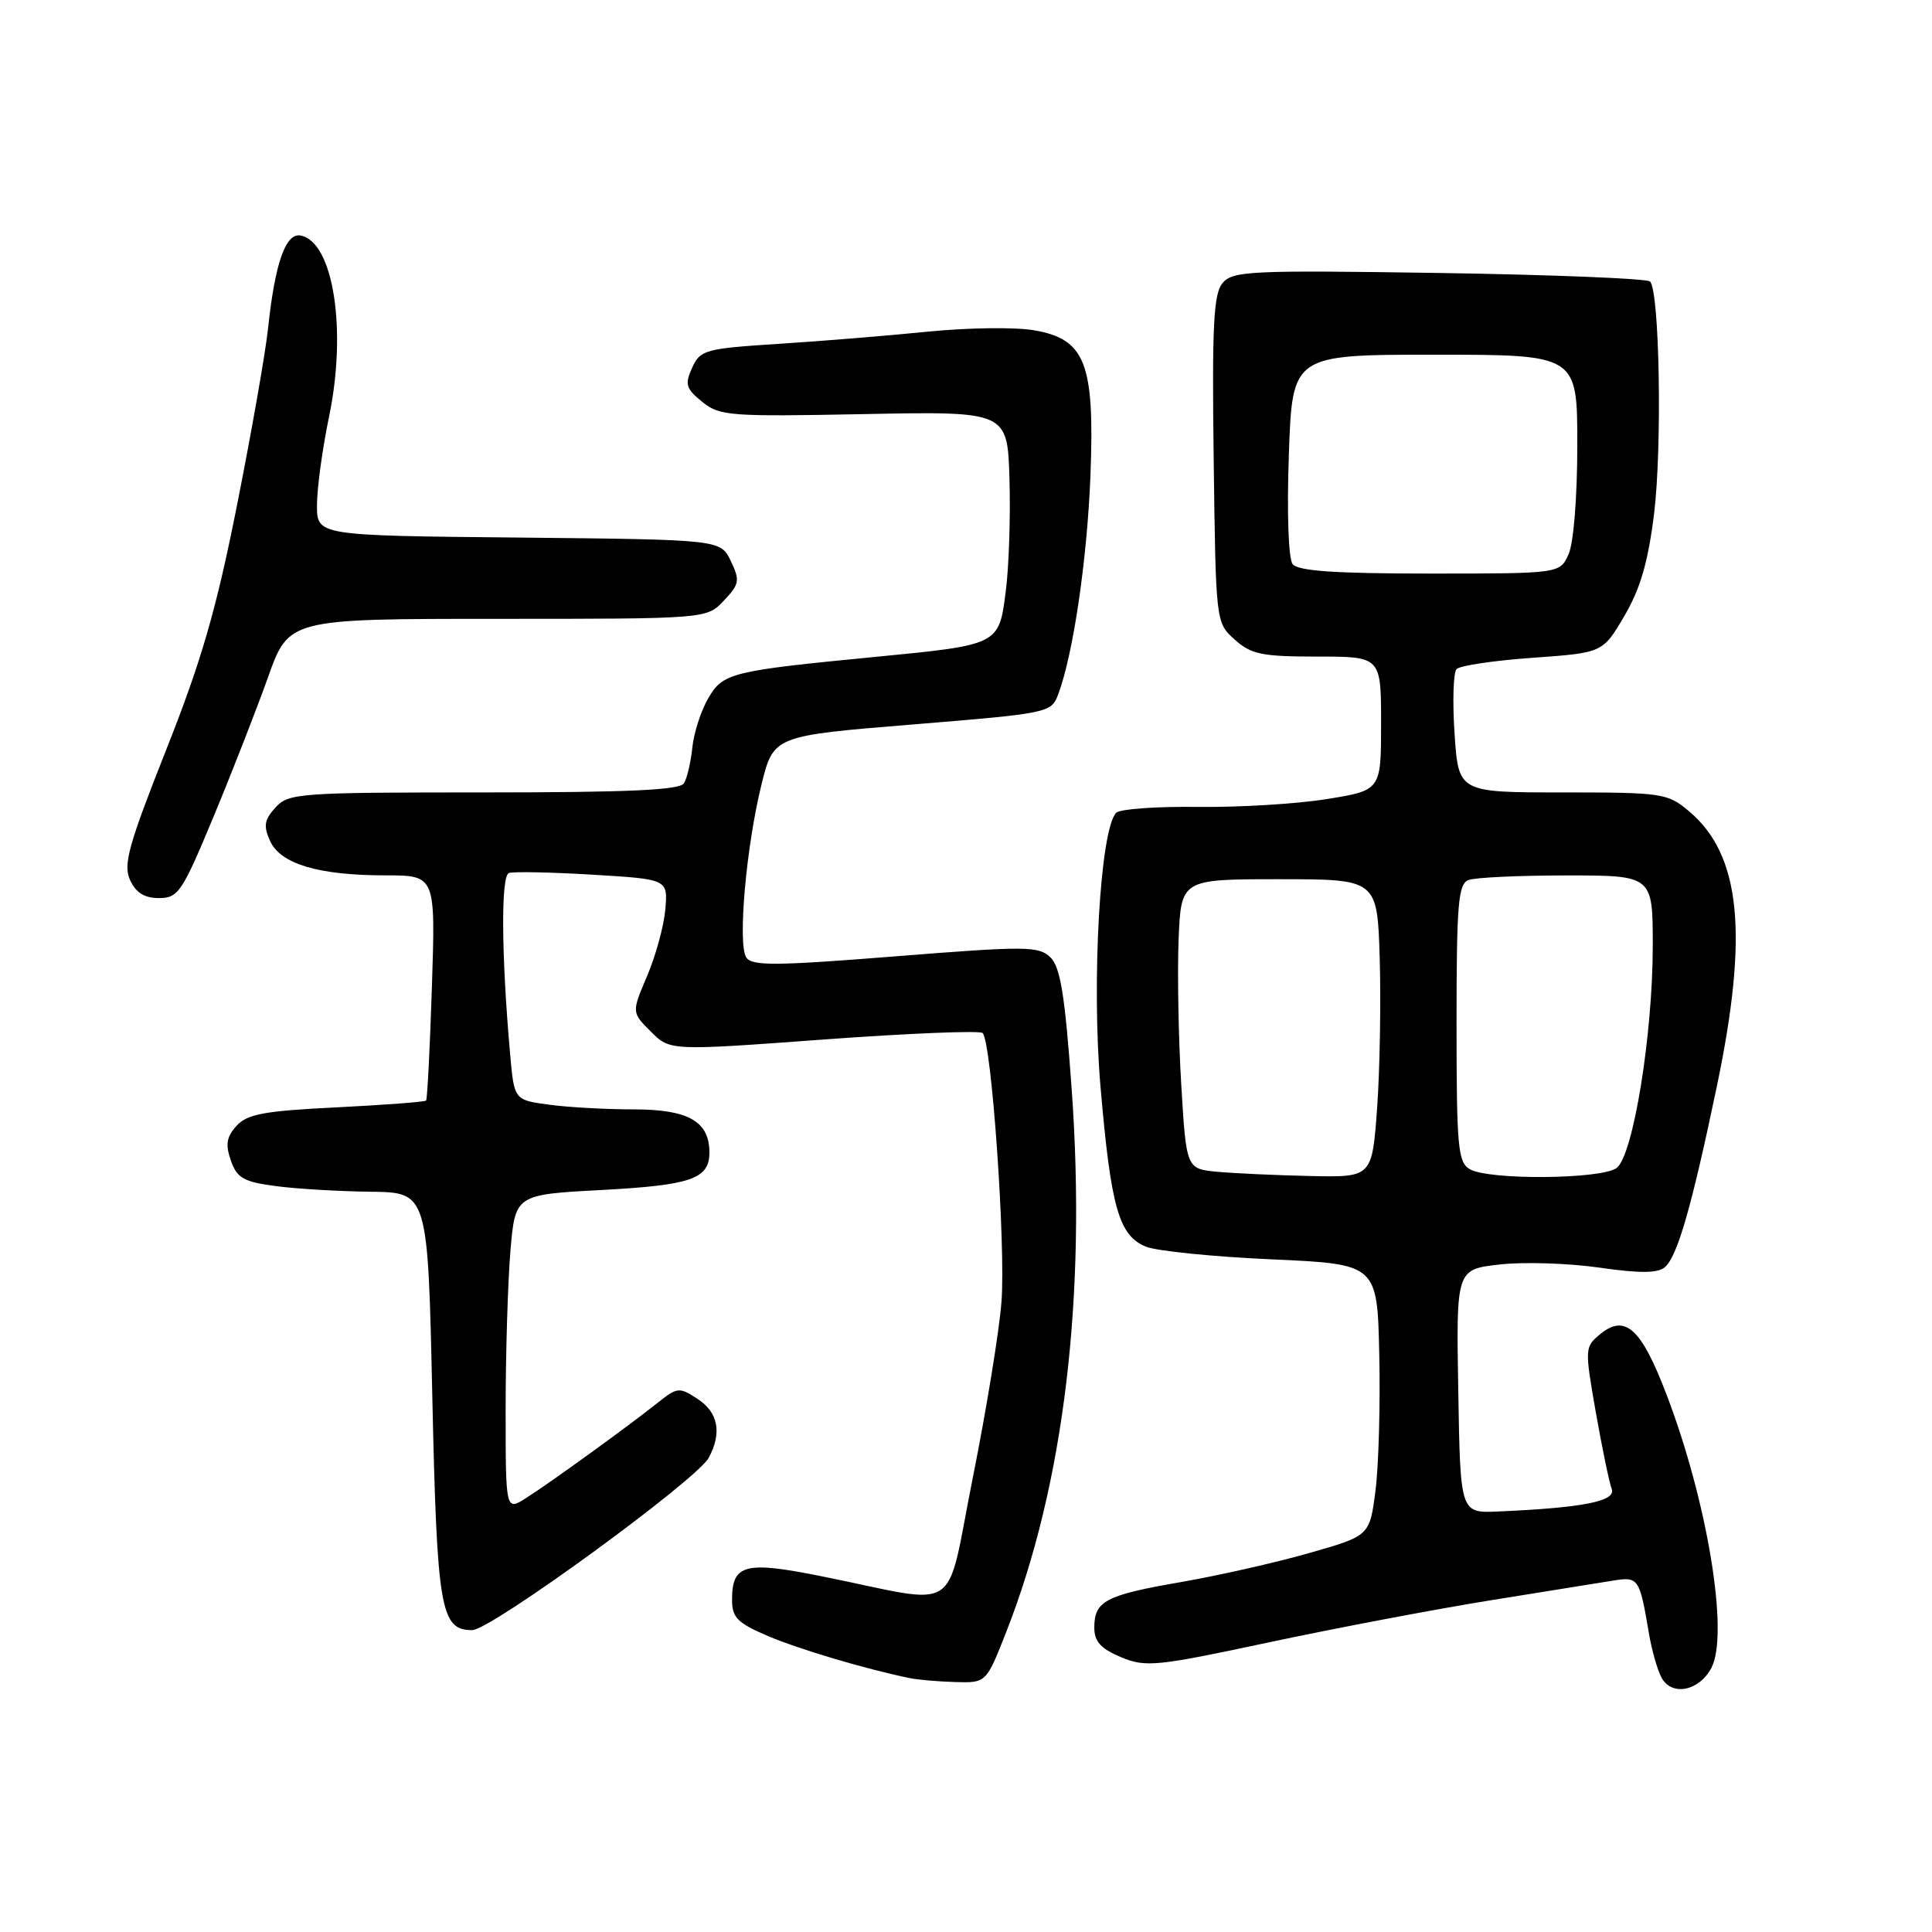 <?xml version="1.0" encoding="UTF-8" standalone="no"?>
<!DOCTYPE svg PUBLIC "-//W3C//DTD SVG 1.1//EN" "http://www.w3.org/Graphics/SVG/1.1/DTD/svg11.dtd" >
<svg xmlns="http://www.w3.org/2000/svg" xmlns:xlink="http://www.w3.org/1999/xlink" version="1.1" viewBox="0 0 256 256">
 <g >
 <path fill="currentColor"
d=" M 226.77 221.00 C 229.13 216.51 226.26 198.99 220.81 184.75 C 217.48 176.02 215.35 174.08 212.06 176.76 C 209.98 178.47 209.97 178.64 211.45 187.12 C 212.29 191.87 213.23 196.44 213.56 197.29 C 214.18 198.92 209.78 199.79 198.50 200.28 C 193.50 200.50 193.50 200.50 193.23 184.35 C 192.95 168.20 192.95 168.20 198.73 167.55 C 201.90 167.19 207.82 167.38 211.88 167.96 C 217.20 168.73 219.63 168.72 220.58 167.93 C 222.24 166.56 224.14 159.98 227.48 144.00 C 231.72 123.74 230.67 113.27 223.81 107.50 C 220.96 105.10 220.30 105.00 207.05 105.00 C 193.26 105.00 193.26 105.00 192.74 97.25 C 192.45 92.99 192.57 89.12 193.00 88.66 C 193.43 88.20 197.97 87.52 203.08 87.16 C 212.37 86.50 212.37 86.50 215.24 81.61 C 217.36 78.00 218.38 74.47 219.17 68.11 C 220.26 59.23 219.90 38.57 218.64 37.30 C 218.24 36.91 205.66 36.40 190.68 36.17 C 165.65 35.79 163.33 35.90 161.99 37.51 C 160.80 38.95 160.59 43.14 160.82 60.88 C 161.10 82.50 161.10 82.50 163.61 84.75 C 165.79 86.71 167.21 87.00 174.56 87.00 C 183.00 87.00 183.00 87.00 183.00 95.86 C 183.00 104.73 183.00 104.73 175.75 105.89 C 171.76 106.53 164.07 106.99 158.65 106.92 C 153.24 106.85 148.40 107.20 147.91 107.69 C 145.78 109.82 144.62 129.95 145.82 143.96 C 147.20 160.05 148.25 163.74 151.87 165.20 C 153.32 165.77 160.80 166.53 168.50 166.87 C 182.50 167.50 182.50 167.50 182.76 179.50 C 182.91 186.10 182.68 194.20 182.26 197.50 C 181.49 203.50 181.49 203.50 173.50 205.78 C 169.10 207.04 161.45 208.77 156.50 209.63 C 146.49 211.36 145.00 212.14 145.00 215.67 C 145.00 217.51 145.86 218.46 148.53 219.58 C 151.82 220.95 153.16 220.82 168.28 217.59 C 177.20 215.69 190.35 213.20 197.50 212.05 C 204.65 210.90 211.93 209.73 213.67 209.45 C 217.13 208.89 217.24 209.05 218.50 216.48 C 218.87 218.67 219.62 221.29 220.16 222.29 C 221.50 224.80 225.14 224.09 226.77 221.00 Z  M 133.34 216.22 C 140.98 196.76 143.98 171.83 142.00 144.28 C 141.11 131.85 140.51 128.15 139.19 126.86 C 137.63 125.35 136.01 125.34 118.63 126.72 C 102.72 127.99 99.62 128.01 98.88 126.86 C 97.73 125.07 98.87 112.20 100.89 104.00 C 102.50 97.50 102.50 97.50 120.89 96.00 C 138.98 94.52 139.29 94.46 140.22 92.00 C 142.20 86.72 144.05 74.18 144.49 63.02 C 145.06 48.11 143.83 44.93 137.00 43.76 C 134.53 43.33 128.22 43.42 123.00 43.94 C 117.78 44.47 108.85 45.20 103.18 45.56 C 93.43 46.19 92.79 46.36 91.71 48.73 C 90.72 50.92 90.88 51.49 93.04 53.24 C 95.35 55.12 96.66 55.22 114.50 54.87 C 133.50 54.50 133.50 54.50 133.76 63.50 C 133.91 68.45 133.69 75.17 133.26 78.43 C 132.36 85.46 132.38 85.45 116.00 87.04 C 96.90 88.89 95.80 89.16 93.86 92.50 C 92.89 94.15 91.94 97.09 91.74 99.04 C 91.54 100.98 91.04 103.12 90.63 103.79 C 90.08 104.69 83.23 105.00 64.10 105.00 C 39.56 105.00 38.22 105.10 36.50 107.00 C 35.01 108.64 34.89 109.45 35.79 111.44 C 37.18 114.49 42.22 115.99 51.10 115.99 C 57.71 116.00 57.71 116.00 57.23 130.75 C 56.97 138.86 56.62 145.65 56.46 145.83 C 56.31 146.01 50.97 146.41 44.61 146.73 C 35.01 147.20 32.75 147.62 31.34 149.18 C 30.01 150.64 29.85 151.66 30.59 153.78 C 31.40 156.10 32.28 156.60 36.52 157.16 C 39.26 157.53 44.92 157.86 49.09 157.91 C 56.69 158.00 56.69 158.00 57.28 184.91 C 57.90 213.29 58.37 216.00 62.57 216.00 C 65.03 216.00 92.35 196.09 93.92 193.15 C 95.68 189.86 95.17 187.15 92.44 185.37 C 90.01 183.78 89.76 183.80 87.19 185.84 C 83.37 188.89 73.01 196.40 69.75 198.47 C 67.00 200.23 67.00 200.23 67.00 186.77 C 67.00 179.36 67.29 169.92 67.63 165.80 C 68.27 158.29 68.27 158.29 79.74 157.68 C 91.60 157.04 94.00 156.21 94.00 152.71 C 94.00 148.59 91.21 147.00 83.98 147.00 C 80.30 147.00 75.22 146.72 72.71 146.37 C 68.13 145.75 68.13 145.75 67.59 139.62 C 66.43 126.54 66.36 116.07 67.43 115.68 C 68.02 115.47 73.00 115.57 78.50 115.90 C 88.50 116.50 88.50 116.50 88.16 120.50 C 87.97 122.70 86.88 126.67 85.75 129.32 C 83.69 134.15 83.69 134.15 86.24 136.69 C 88.78 139.24 88.78 139.24 109.14 137.74 C 120.34 136.92 129.82 136.53 130.20 136.88 C 131.38 137.93 133.28 165.03 132.70 172.50 C 132.41 176.35 130.70 186.82 128.91 195.76 C 125.19 214.34 127.71 212.67 109.10 208.91 C 98.68 206.80 97.00 207.23 97.00 212.00 C 97.00 214.33 97.72 215.06 101.75 216.78 C 105.93 218.55 114.53 221.11 120.50 222.35 C 121.60 222.58 124.34 222.82 126.59 222.88 C 130.68 223.00 130.68 223.00 133.34 216.22 Z  M 28.28 108.25 C 30.74 102.34 33.99 94.01 35.51 89.75 C 38.27 82.00 38.27 82.00 65.96 82.00 C 93.65 82.00 93.65 82.00 95.92 79.58 C 97.99 77.39 98.07 76.91 96.83 74.33 C 95.47 71.50 95.47 71.50 68.74 71.23 C 42.00 70.97 42.00 70.97 42.00 66.94 C 42.00 64.73 42.72 59.45 43.60 55.21 C 46.00 43.70 44.17 32.04 39.84 31.21 C 37.85 30.82 36.44 34.84 35.52 43.50 C 35.17 46.80 33.31 57.36 31.40 66.97 C 28.65 80.81 26.70 87.55 22.03 99.33 C 17.03 111.96 16.30 114.57 17.23 116.60 C 18.00 118.29 19.14 119.00 21.07 119.00 C 23.61 119.00 24.14 118.22 28.28 108.25 Z  M 161.35 155.27 C 157.19 154.89 157.19 154.89 156.52 143.70 C 156.15 137.54 156.00 128.90 156.17 124.50 C 156.50 116.50 156.50 116.50 169.50 116.50 C 182.50 116.50 182.50 116.50 182.82 127.00 C 182.99 132.78 182.84 141.66 182.48 146.75 C 181.81 156.00 181.81 156.00 173.66 155.83 C 169.17 155.73 163.63 155.48 161.35 155.27 Z  M 194.75 154.92 C 193.18 154.01 193.00 151.97 193.00 135.56 C 193.00 119.75 193.22 117.13 194.58 116.61 C 195.45 116.27 201.30 116.00 207.58 116.00 C 219.00 116.00 219.00 116.00 219.00 125.32 C 219.00 137.10 216.41 153.05 214.23 154.75 C 212.27 156.27 197.29 156.40 194.75 154.92 Z  M 171.28 74.75 C 170.72 74.02 170.51 67.96 170.78 60.25 C 171.24 47.00 171.24 47.00 190.12 47.00 C 209.00 47.00 209.00 47.00 209.00 58.95 C 209.00 65.89 208.51 71.97 207.84 73.45 C 206.68 76.00 206.68 76.00 189.46 76.00 C 176.87 76.00 171.99 75.66 171.28 74.75 Z "/>
</g>
</svg>